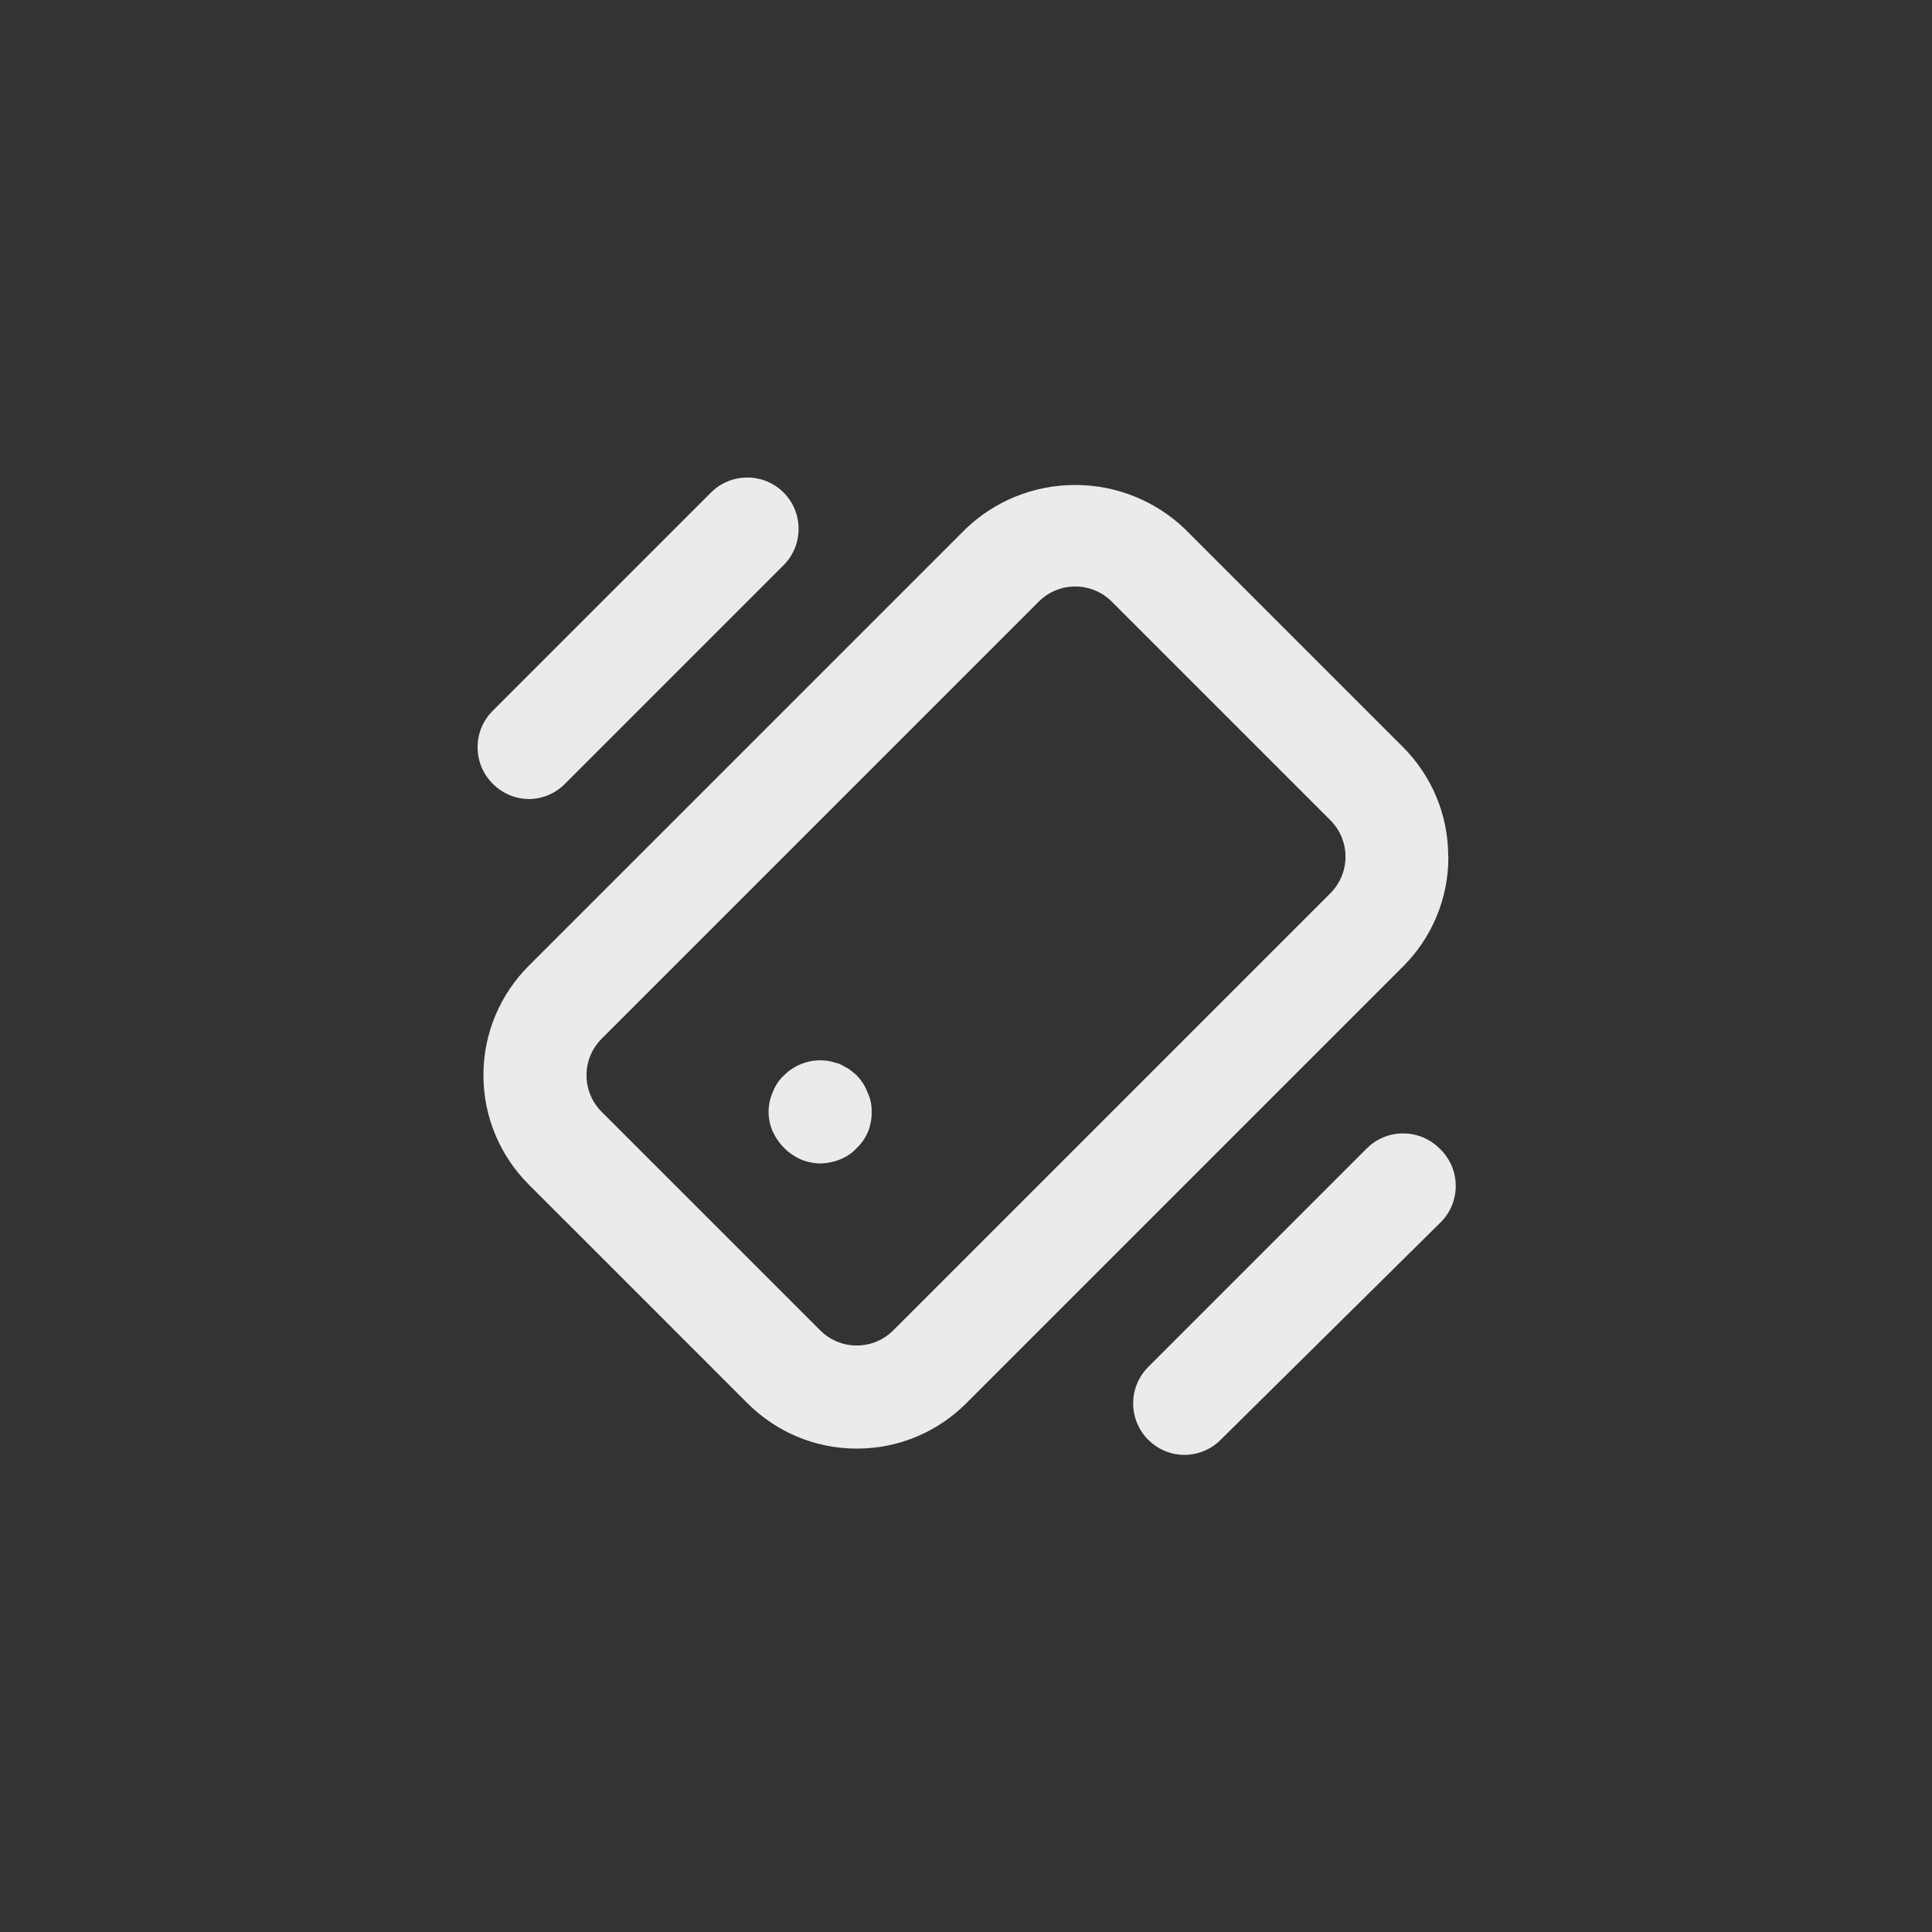 <!-- Generated by IcoMoon.io -->
<svg version="1.1" xmlns="http://www.w3.org/2000/svg" width="40" height="40" viewBox="0 0 40 40">
<rect x="0" y="0" width="40" height="40" fill="#333333" stroke="none"/>
<title>ul-mobile-vibrate</title>
<path fill="#ebebeb" d="M17.738 22.262l-0.16-0.128-0.192-0.106-0.192-0.054c-0.063-0.013-0.135-0.021-0.21-0.021-0.293 0-0.558 0.118-0.75 0.309v0c-0.103 0.094-0.183 0.213-0.233 0.346l-0.002 0.006c-0.054 0.119-0.086 0.258-0.086 0.406s0.031 0.286 0.088 0.412l-0.002-0.006c0.117 0.258 0.318 0.459 0.569 0.573l0.007 0.003c0.119 0.052 0.258 0.083 0.405 0.086h0.001c0.15-0.003 0.293-0.034 0.424-0.088l-0.008 0.003c0.134-0.054 0.249-0.134 0.341-0.234l0.001-0.001c0.098-0.095 0.177-0.209 0.232-0.334l0.002-0.007c0.047-0.116 0.074-0.251 0.074-0.392 0-0.005 0-0.009 0-0.014v0.001c0-0.007 0-0.015 0-0.023 0-0.139-0.031-0.27-0.088-0.388l0.002 0.006c-0.052-0.138-0.128-0.254-0.224-0.352v0zM10.944 16.544c0.297-0.002 0.565-0.123 0.757-0.32l4.523-4.523c0.192-0.193 0.31-0.458 0.31-0.752s-0.118-0.559-0.31-0.752v0c-0.193-0.192-0.458-0.31-0.752-0.31s-0.559 0.118-0.752 0.31l-4.522 4.522c-0.192 0.193-0.31 0.458-0.31 0.752s0.118 0.559 0.31 0.752v0c0.19 0.194 0.454 0.316 0.746 0.32h0.001zM29.802 23.776c-0.193-0.192-0.458-0.31-0.752-0.31s-0.559 0.118-0.752 0.31l-4.522 4.522c-0.195 0.194-0.315 0.462-0.315 0.758 0 0.587 0.475 1.064 1.062 1.066v0c0.297-0.002 0.565-0.123 0.757-0.32v0l4.522-4.47c0.208-0.195 0.338-0.472 0.338-0.778s-0.13-0.583-0.337-0.778l-0.001-0.001zM29.984 17.738c0-0.002 0-0.005 0-0.008 0-0.879-0.354-1.675-0.928-2.254l-4.533-4.533c-0.588-0.558-1.385-0.902-2.262-0.902s-1.674 0.343-2.262 0.903l-9.054 9.054c-0.578 0.579-0.936 1.378-0.936 2.262s0.358 1.682 0.936 2.262l4.534 4.534c0.579 0.578 1.378 0.936 2.262 0.936s1.682-0.358 2.262-0.936l9.056-9.056c0.574-0.578 0.928-1.374 0.928-2.254 0-0.002 0-0.006 0-0.008v0.001zM27.542 18.496l-9.046 9.046c-0.194 0.195-0.462 0.315-0.758 0.315s-0.564-0.121-0.758-0.315l-4.522-4.522c-0.195-0.194-0.315-0.462-0.315-0.758s0.121-0.564 0.315-0.758l9.046-9.046c0.194-0.195 0.462-0.315 0.758-0.315s0.564 0.121 0.758 0.315l4.522 4.522c0.195 0.194 0.315 0.462 0.315 0.758s-0.121 0.564-0.315 0.758v0z"></path>
</svg>
